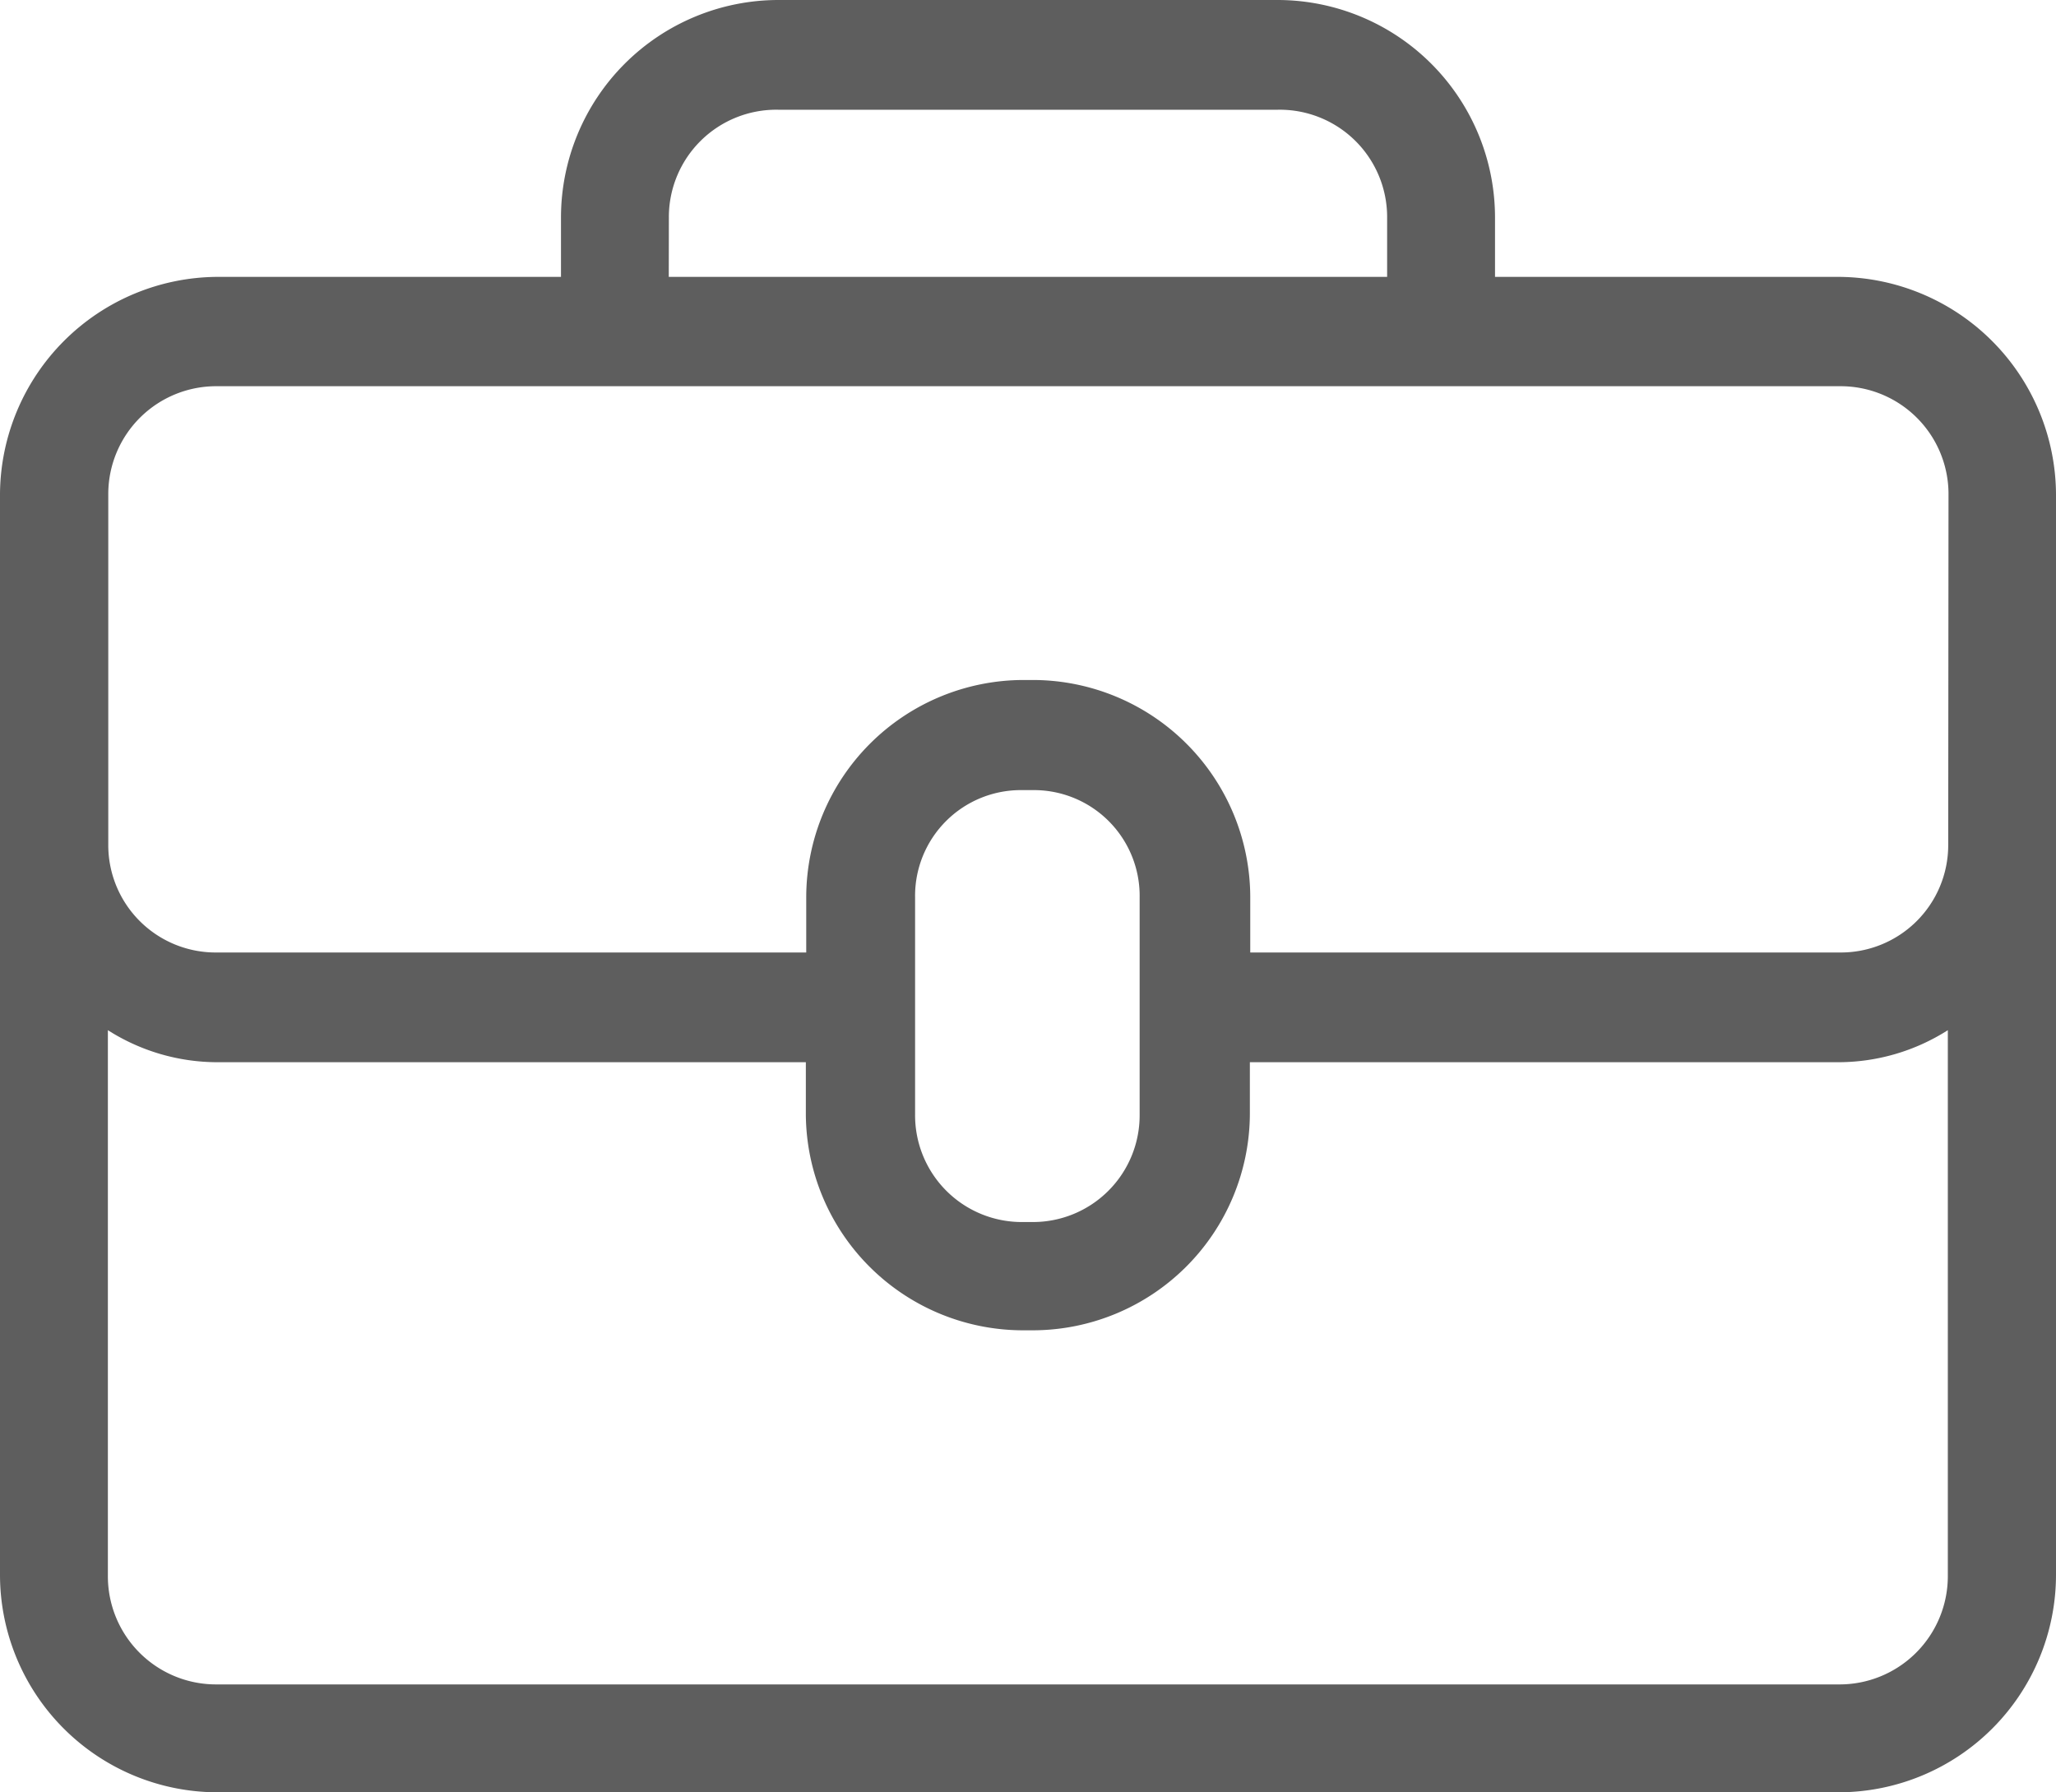 <svg xmlns="http://www.w3.org/2000/svg" width="21.059" height="18.357" viewBox="0 0 21.059 18.357">
  <path id="paste-icon" d="M377.992,462.369H374.47v-.612a2.229,2.229,0,0,0-2.224-2.224h-5.119a2.229,2.229,0,0,0-2.224,2.224v.612h-3.522a2.239,2.239,0,0,0-2.224,2.224v11.074a2.229,2.229,0,0,0,2.224,2.224h16.611a2.229,2.229,0,0,0,2.224-2.224V464.593A2.239,2.239,0,0,0,377.992,462.369Zm-11.984-.612a1.1,1.1,0,0,1,1.119-1.1h5.119a1.1,1.1,0,0,1,1.119,1.1v.612h-7.358Zm13.1,13.91a1.109,1.109,0,0,1-1.119,1.119H361.381a1.108,1.108,0,0,1-1.119-1.119v-5.582a2.089,2.089,0,0,0,1.119.328h6.03v.537a2.226,2.226,0,0,0,2.224,2.209h.1a2.226,2.226,0,0,0,2.224-2.209v-.537h6.03a2.09,2.09,0,0,0,1.119-.328ZM368.53,470.95v-2.224a1.083,1.083,0,0,1,1.1-1.1h.1a1.083,1.083,0,0,1,1.1,1.1v2.224a1.093,1.093,0,0,1-1.1,1.1h-.1A1.093,1.093,0,0,1,368.53,470.95Zm10.582-2.761a1.1,1.1,0,0,1-1.119,1.1h-6.03v-.567a2.229,2.229,0,0,0-2.224-2.224h-.1a2.229,2.229,0,0,0-2.224,2.224v.567h-6.03a1.1,1.1,0,0,1-1.119-1.1v-3.6a1.105,1.105,0,0,1,1.119-1.1h16.611a1.105,1.105,0,0,1,1.119,1.1Z" transform="translate(-359.157 -459.533)" fill="#5e5e5e"/>
</svg>

